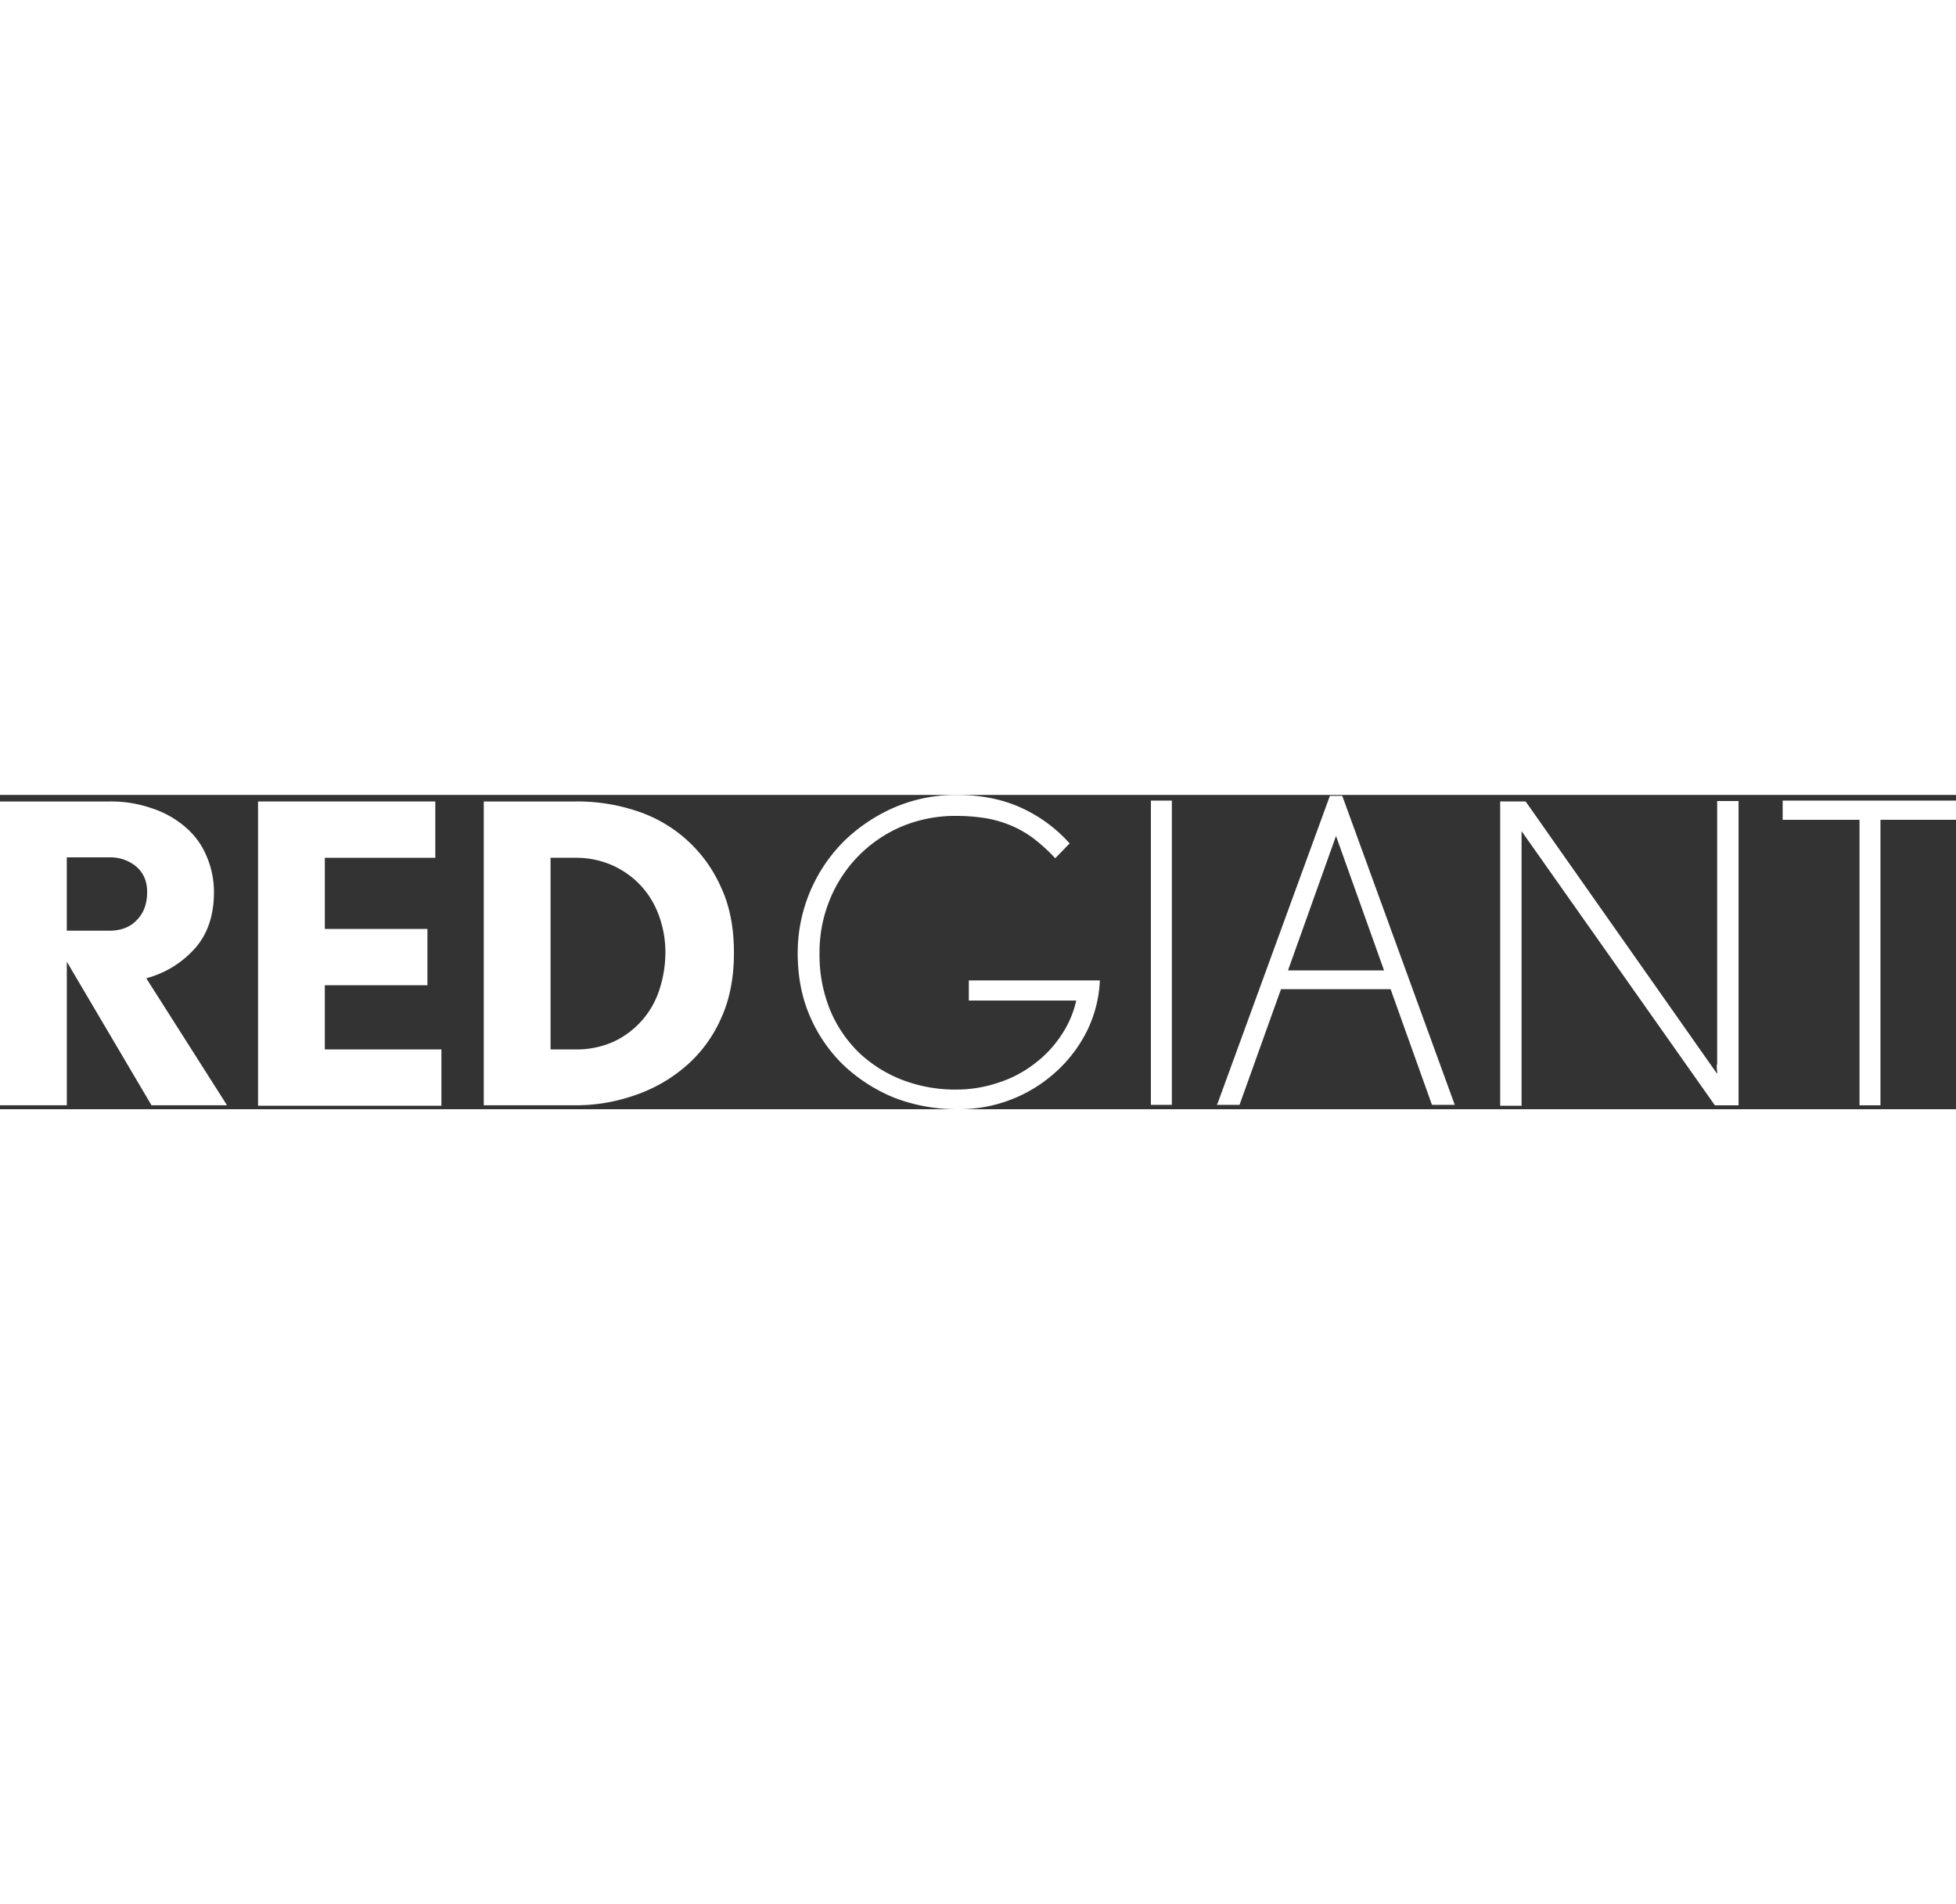 <svg xmlns="http://www.w3.org/2000/svg" width="50" height="48.684" viewBox="14863.051 1100.375 174.994 28.125"><rect x="14863.051" y="1100.375" width="174.994" height="28.125" fill="#333333" stroke="none"/><g data-name="Multiple Layers (8)"><path d="m14876.605 1128.147-7.577-12.85v12.85h-5.977v-27.186h9.766c1.315-.022 2.624.19 3.867.625 1.09.36 2.098.93 2.968 1.68.819.7 1.46 1.583 1.875 2.577a8.017 8.017 0 0 1 .664 3.242c0 2.032-.547 3.711-1.68 5a8.87 8.87 0 0 1-4.374 2.695l7.226 11.367h-6.758Zm-.39-19.1c0-.938-.313-1.68-.977-2.266a3.638 3.638 0 0 0-2.421-.82h-3.79v6.563h3.79c1.054 0 1.874-.313 2.46-.938.625-.626.938-1.446.938-2.54" fill="#fff" fill-rule="evenodd" data-name="Path 1788"/><path d="M14886.136 1128.147v-27.186h15.86V1106h-9.883v6.367h9.179v5.038h-9.18v5.742h10.43v5.04h-16.406v-.04Z" fill="#fff" fill-rule="evenodd" data-name="Path 1789"/><path d="M14928.713 1114.515c0 2.226-.39 4.218-1.172 5.898a12.04 12.04 0 0 1-3.164 4.258 13.676 13.676 0 0 1-4.53 2.578 15.908 15.908 0 0 1-5.273.898h-8.243v-27.186h8.242a16.71 16.71 0 0 1 5.468.86 12.45 12.45 0 0 1 7.54 6.874c.78 1.68 1.132 3.632 1.132 5.82m-6.133 0a9.487 9.487 0 0 0-.586-3.36 7.805 7.805 0 0 0-1.64-2.695 7.887 7.887 0 0 0-2.54-1.796 8.017 8.017 0 0 0-3.242-.664h-2.265v17.147h2.266a8.013 8.013 0 0 0 3.398-.703 7.739 7.739 0 0 0 4.063-4.61 10.75 10.75 0 0 0 .546-3.32Z" fill="#fff" fill-rule="evenodd" data-name="Path 1790"/><path d="M14949.728 1118.773h9.609a9.024 9.024 0 0 1-1.328 3.086c-.65.994-1.47 1.867-2.422 2.578a10.457 10.457 0 0 1-3.203 1.68 11.74 11.74 0 0 1-3.71.624 13.229 13.229 0 0 1-4.884-.86 11.86 11.86 0 0 1-3.906-2.46 11.407 11.407 0 0 1-2.578-3.828 13.013 13.013 0 0 1-.937-5.039 12.45 12.45 0 0 1 .937-4.844 11.988 11.988 0 0 1 6.446-6.522 12.444 12.444 0 0 1 4.843-.937c.863 0 1.725.066 2.578.195.763.125 1.51.335 2.227.625.72.293 1.402.674 2.03 1.133.7.53 1.354 1.117 1.954 1.757l.078.078 1.289-1.328-.078-.078a13.088 13.088 0 0 0-4.297-3.125c-1.64-.742-3.555-1.132-5.664-1.132a13.972 13.972 0 0 0-5.586 1.093 15.04 15.04 0 0 0-4.53 3.008 14.145 14.145 0 0 0-4.18 10.038c0 2.07.352 3.945 1.094 5.664a13.52 13.52 0 0 0 3.046 4.414 14.726 14.726 0 0 0 4.532 2.89 15.637 15.637 0 0 0 5.624 1.016 12.852 12.852 0 0 0 8.867-3.398 12.357 12.357 0 0 0 2.734-3.633 11.342 11.342 0 0 0 1.133-4.375v-.117h-11.718v1.797Z" fill="#fff" fill-rule="evenodd" data-name="Path 1791"/><path d="M14966.016 1100.883h1.875v27.225h-1.875v-27.225z" fill="#fff" fill-rule="evenodd" data-name="Rectangle 280"/><path d="M14983.125 1100.453h-1.094l-10.038 27.5-.079.155h2.032l3.71-10.352h9.805l3.672 10.273.039.079h2.03l-10.038-27.577-.039-.078Zm3.75 15.625h-8.593l4.296-12.031 4.297 12.03Z" fill="#fff" fill-rule="evenodd" data-name="Path 1792"/><path d="M15016.64 1124.515c-.008.222.005.444.038.664v.156l-17.108-24.336-.04-.039h-2.265v27.226h1.914v-24.569l17.265 24.491.04.04h2.108v-27.226h-1.914v23.593h-.039Z" fill="#fff" fill-rule="evenodd" data-name="Path 1793"/><path d="M15022.538 1100.883v1.718h6.874v25.547h1.875V1102.6h6.758v-1.718h-15.507Z" fill="#fff" fill-rule="evenodd" data-name="Path 1794"/></g></svg>